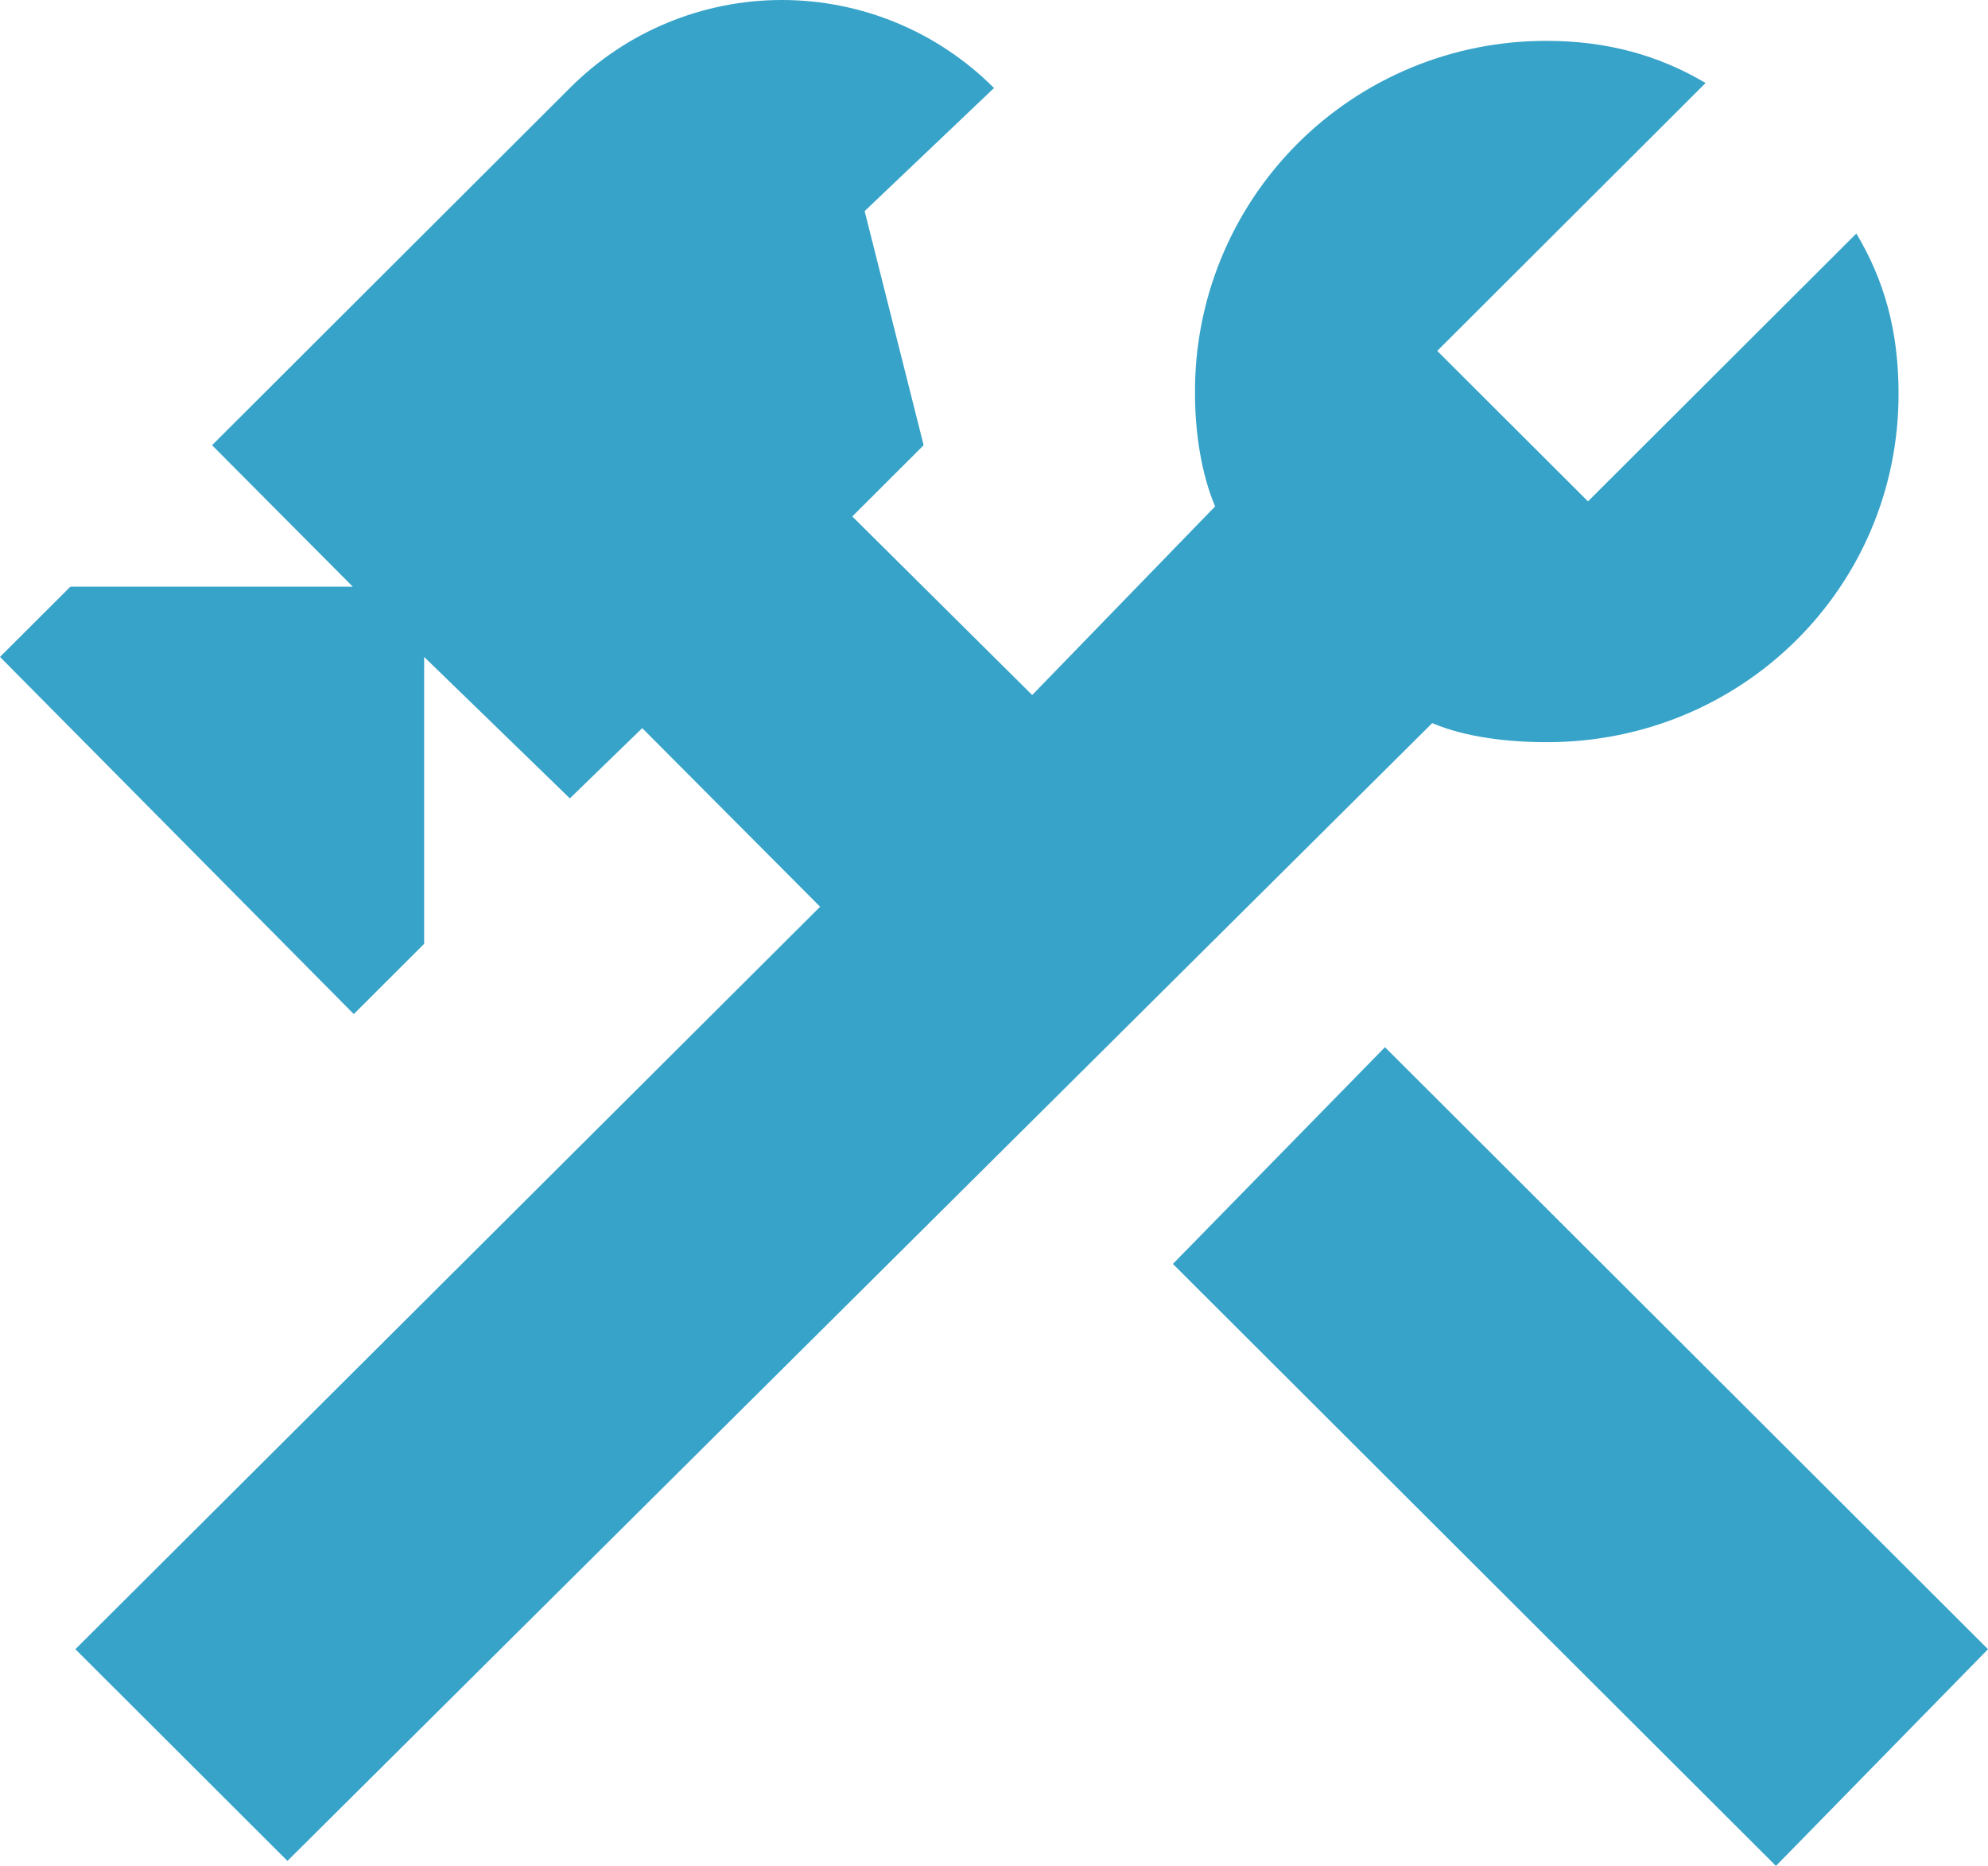 <svg width="146" height="137" viewBox="0 0 146 137" fill="none" xmlns="http://www.w3.org/2000/svg">
<path d="M86.138 92.8L130.426 137L146 121.088L101.713 76.888L86.138 92.8ZM113.597 54.493C110.718 54.493 107.618 54.125 105.182 53.094L21.11 136.632L5.536 121.088L60.23 66.575L47.166 53.462L41.851 58.619L31.149 48.232V69.3L25.982 74.457L0 48.232L5.167 43.075H25.908L15.574 32.688L41.851 6.463C43.893 4.415 46.319 2.789 48.992 1.68C51.665 0.571 54.531 0 57.426 0C60.32 0 63.186 0.571 65.859 1.68C68.532 2.789 70.959 4.415 73 6.463L63.5 15.5L67.833 32.688L62.593 37.919L75.805 51.031L89.239 37.182C88.205 34.751 87.762 31.657 87.762 28.931C87.733 25.53 88.38 22.157 89.666 19.008C90.952 15.858 92.852 12.994 95.255 10.582C97.657 8.171 100.516 6.259 103.664 4.957C106.813 3.656 110.189 2.991 113.597 3.001C117.951 3.001 121.79 4.032 125.259 6.095L105.551 25.764L116.623 36.813L136.331 17.145C138.397 20.607 139.431 24.29 139.431 28.931C139.431 43.075 127.99 54.493 113.597 54.493Z" fill="#37A3C9"/>
</svg>
